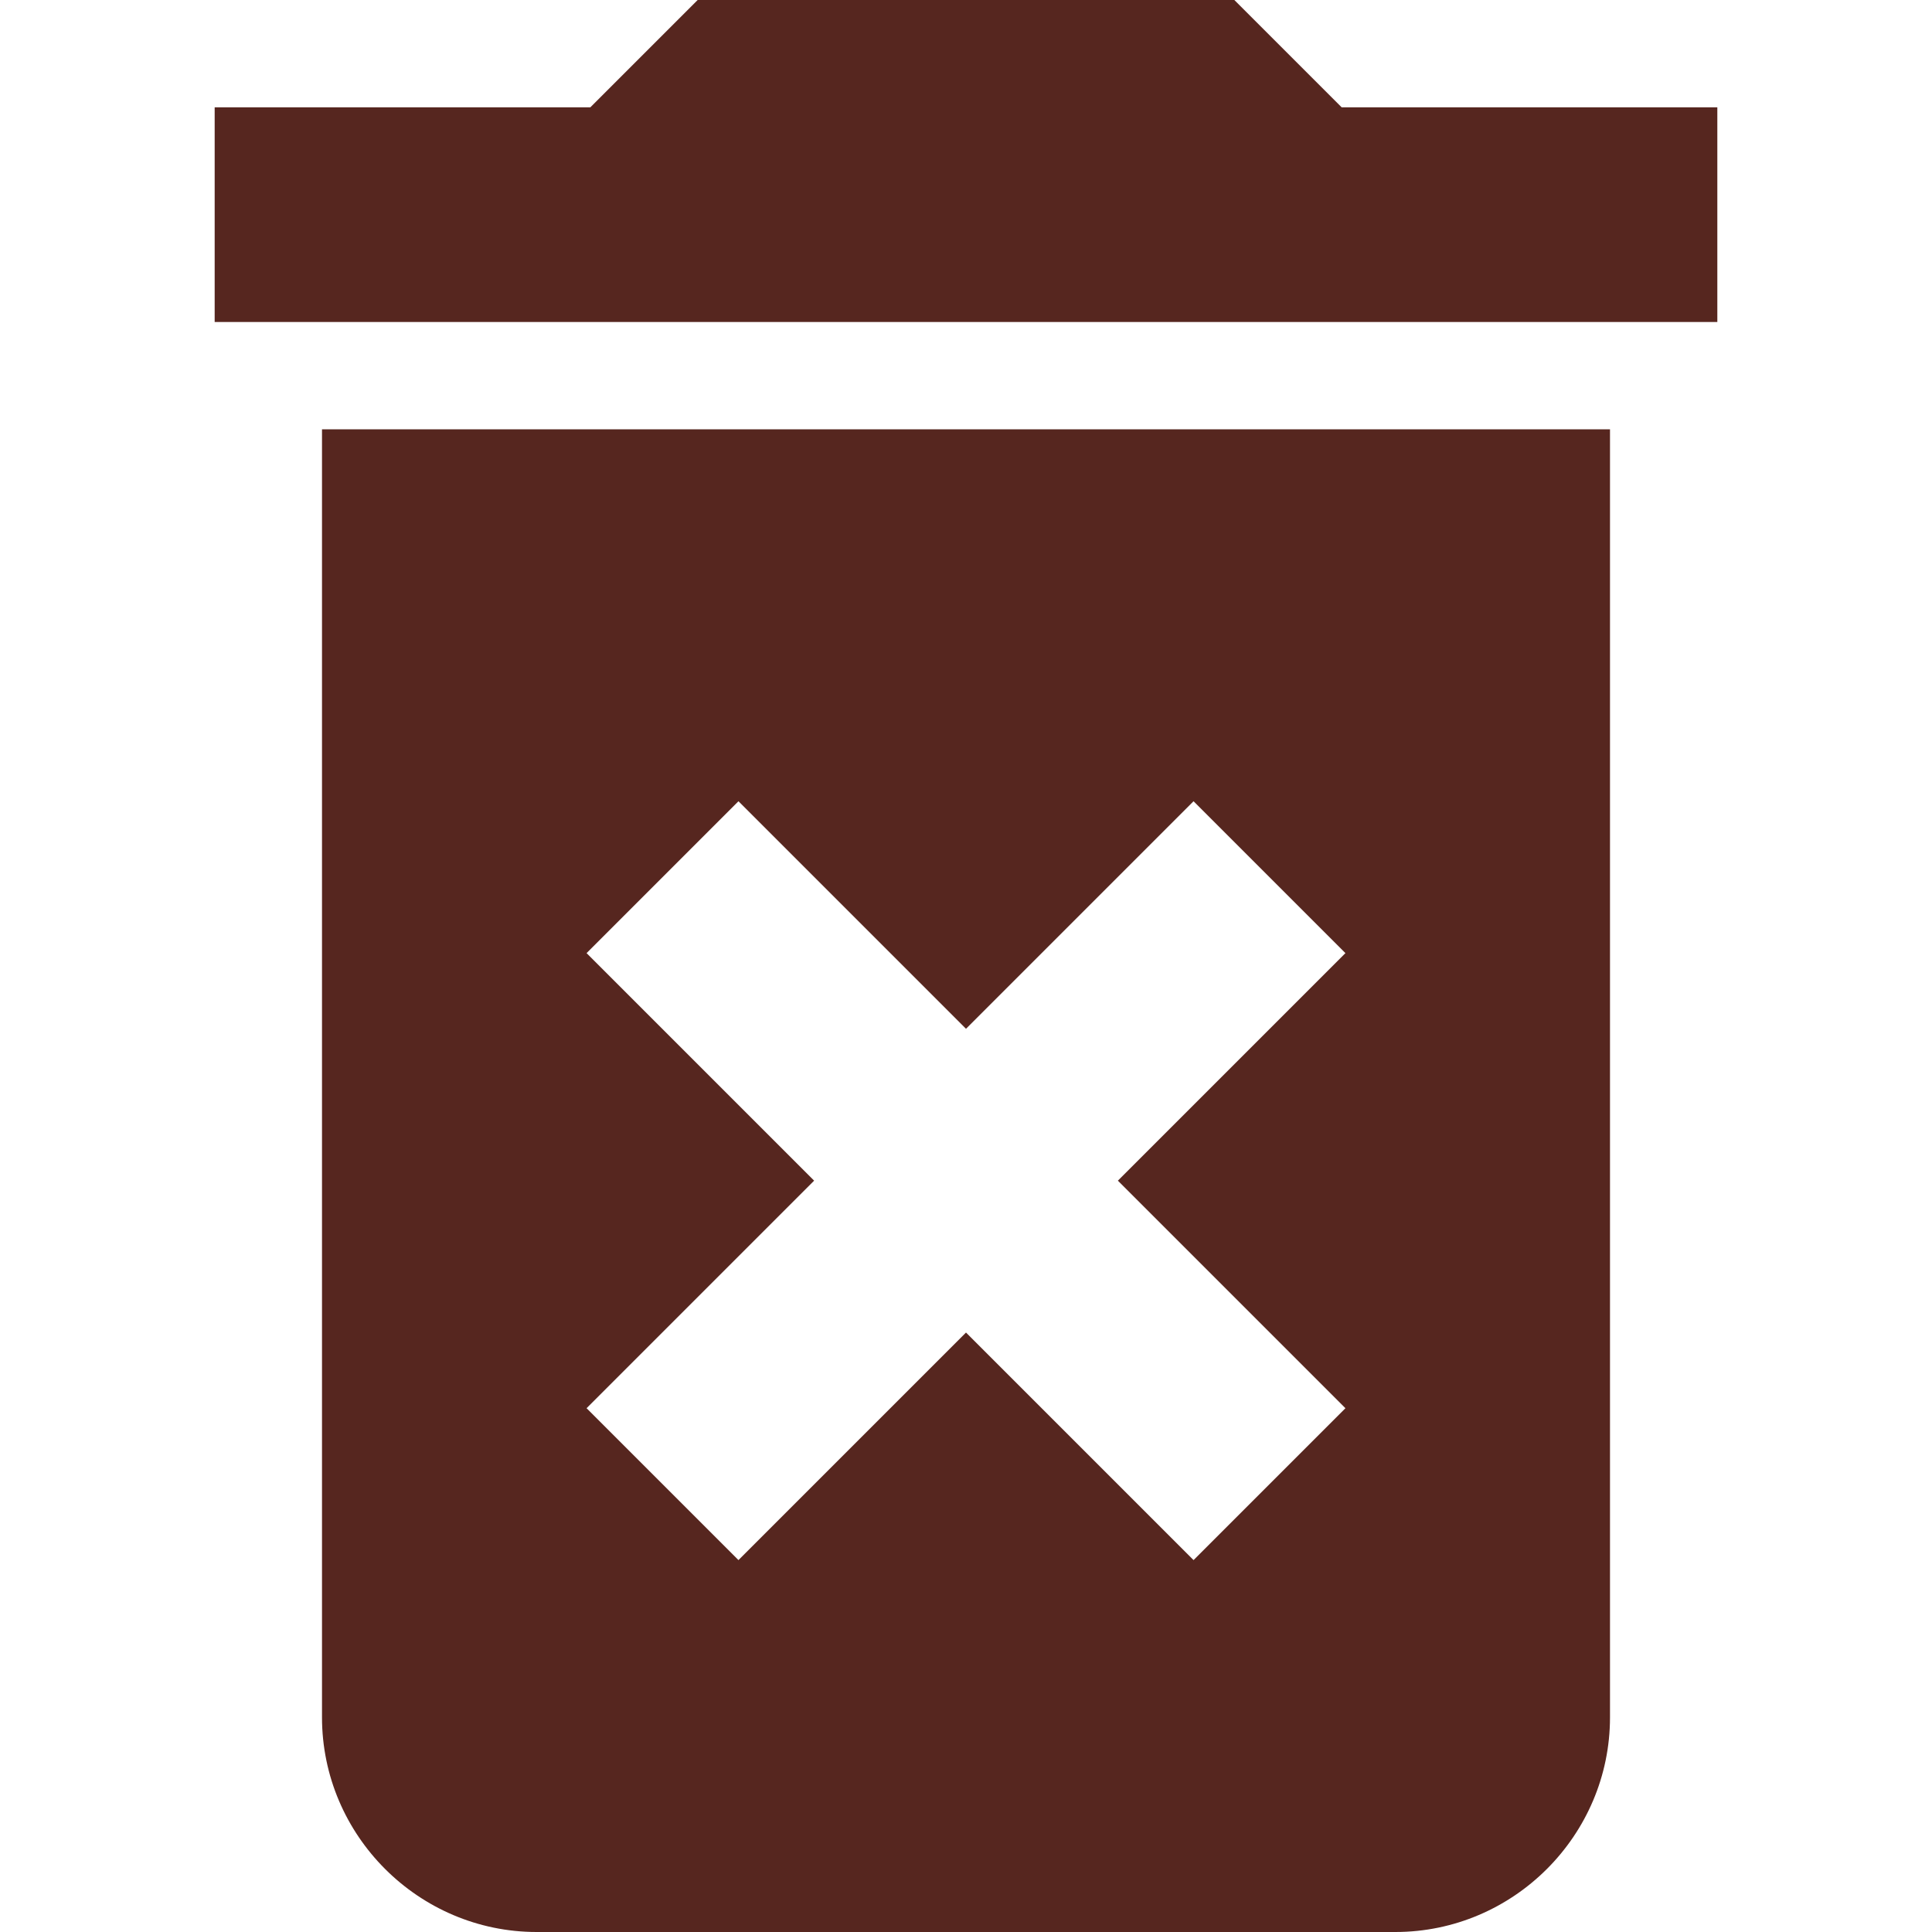 <?xml version="1.0" encoding="iso-8859-1"?>
<!-- Generator: Adobe Illustrator 19.0.0, SVG Export Plug-In . SVG Version: 6.00 Build 0)  -->
<svg xmlns="http://www.w3.org/2000/svg" xmlns:xlink="http://www.w3.org/1999/xlink" version="1.1" id="Capa_1" x="0px" y="0px" viewBox="0 0 384 384" style="enable-background:new 0 0 384 384;" xml:space="preserve" width="512px" height="512px">
<g>
	<g>
		<g>
			<path d="M64,341.333C64,364.8,83.2,384,106.667,384h170.667C300.8,384,320,364.8,320,341.333v-256H64V341.333z M116.587,189.44     l30.187-30.187L192,204.48l45.227-45.227l30.187,30.187l-45.227,45.227l45.227,45.227l-30.187,30.187L192,264.853l-45.227,45.227     l-30.187-30.187l45.227-45.227L116.587,189.44z" fill="#56261F"/>
			<polygon points="266.667,21.333 245.333,0 138.667,0 117.333,21.333 42.667,21.333 42.667,64 341.333,64 341.333,21.333    " fill="#56261F"/>
		</g>
	</g>
</g>
<g>
</g>
<g>
</g>
<g>
</g>
<g>
</g>
<g>
</g>
<g>
</g>
<g>
</g>
<g>
</g>
<g>
</g>
<g>
</g>
<g>
</g>
<g>
</g>
<g>
</g>
<g>
</g>
<g>
</g>
</svg>
